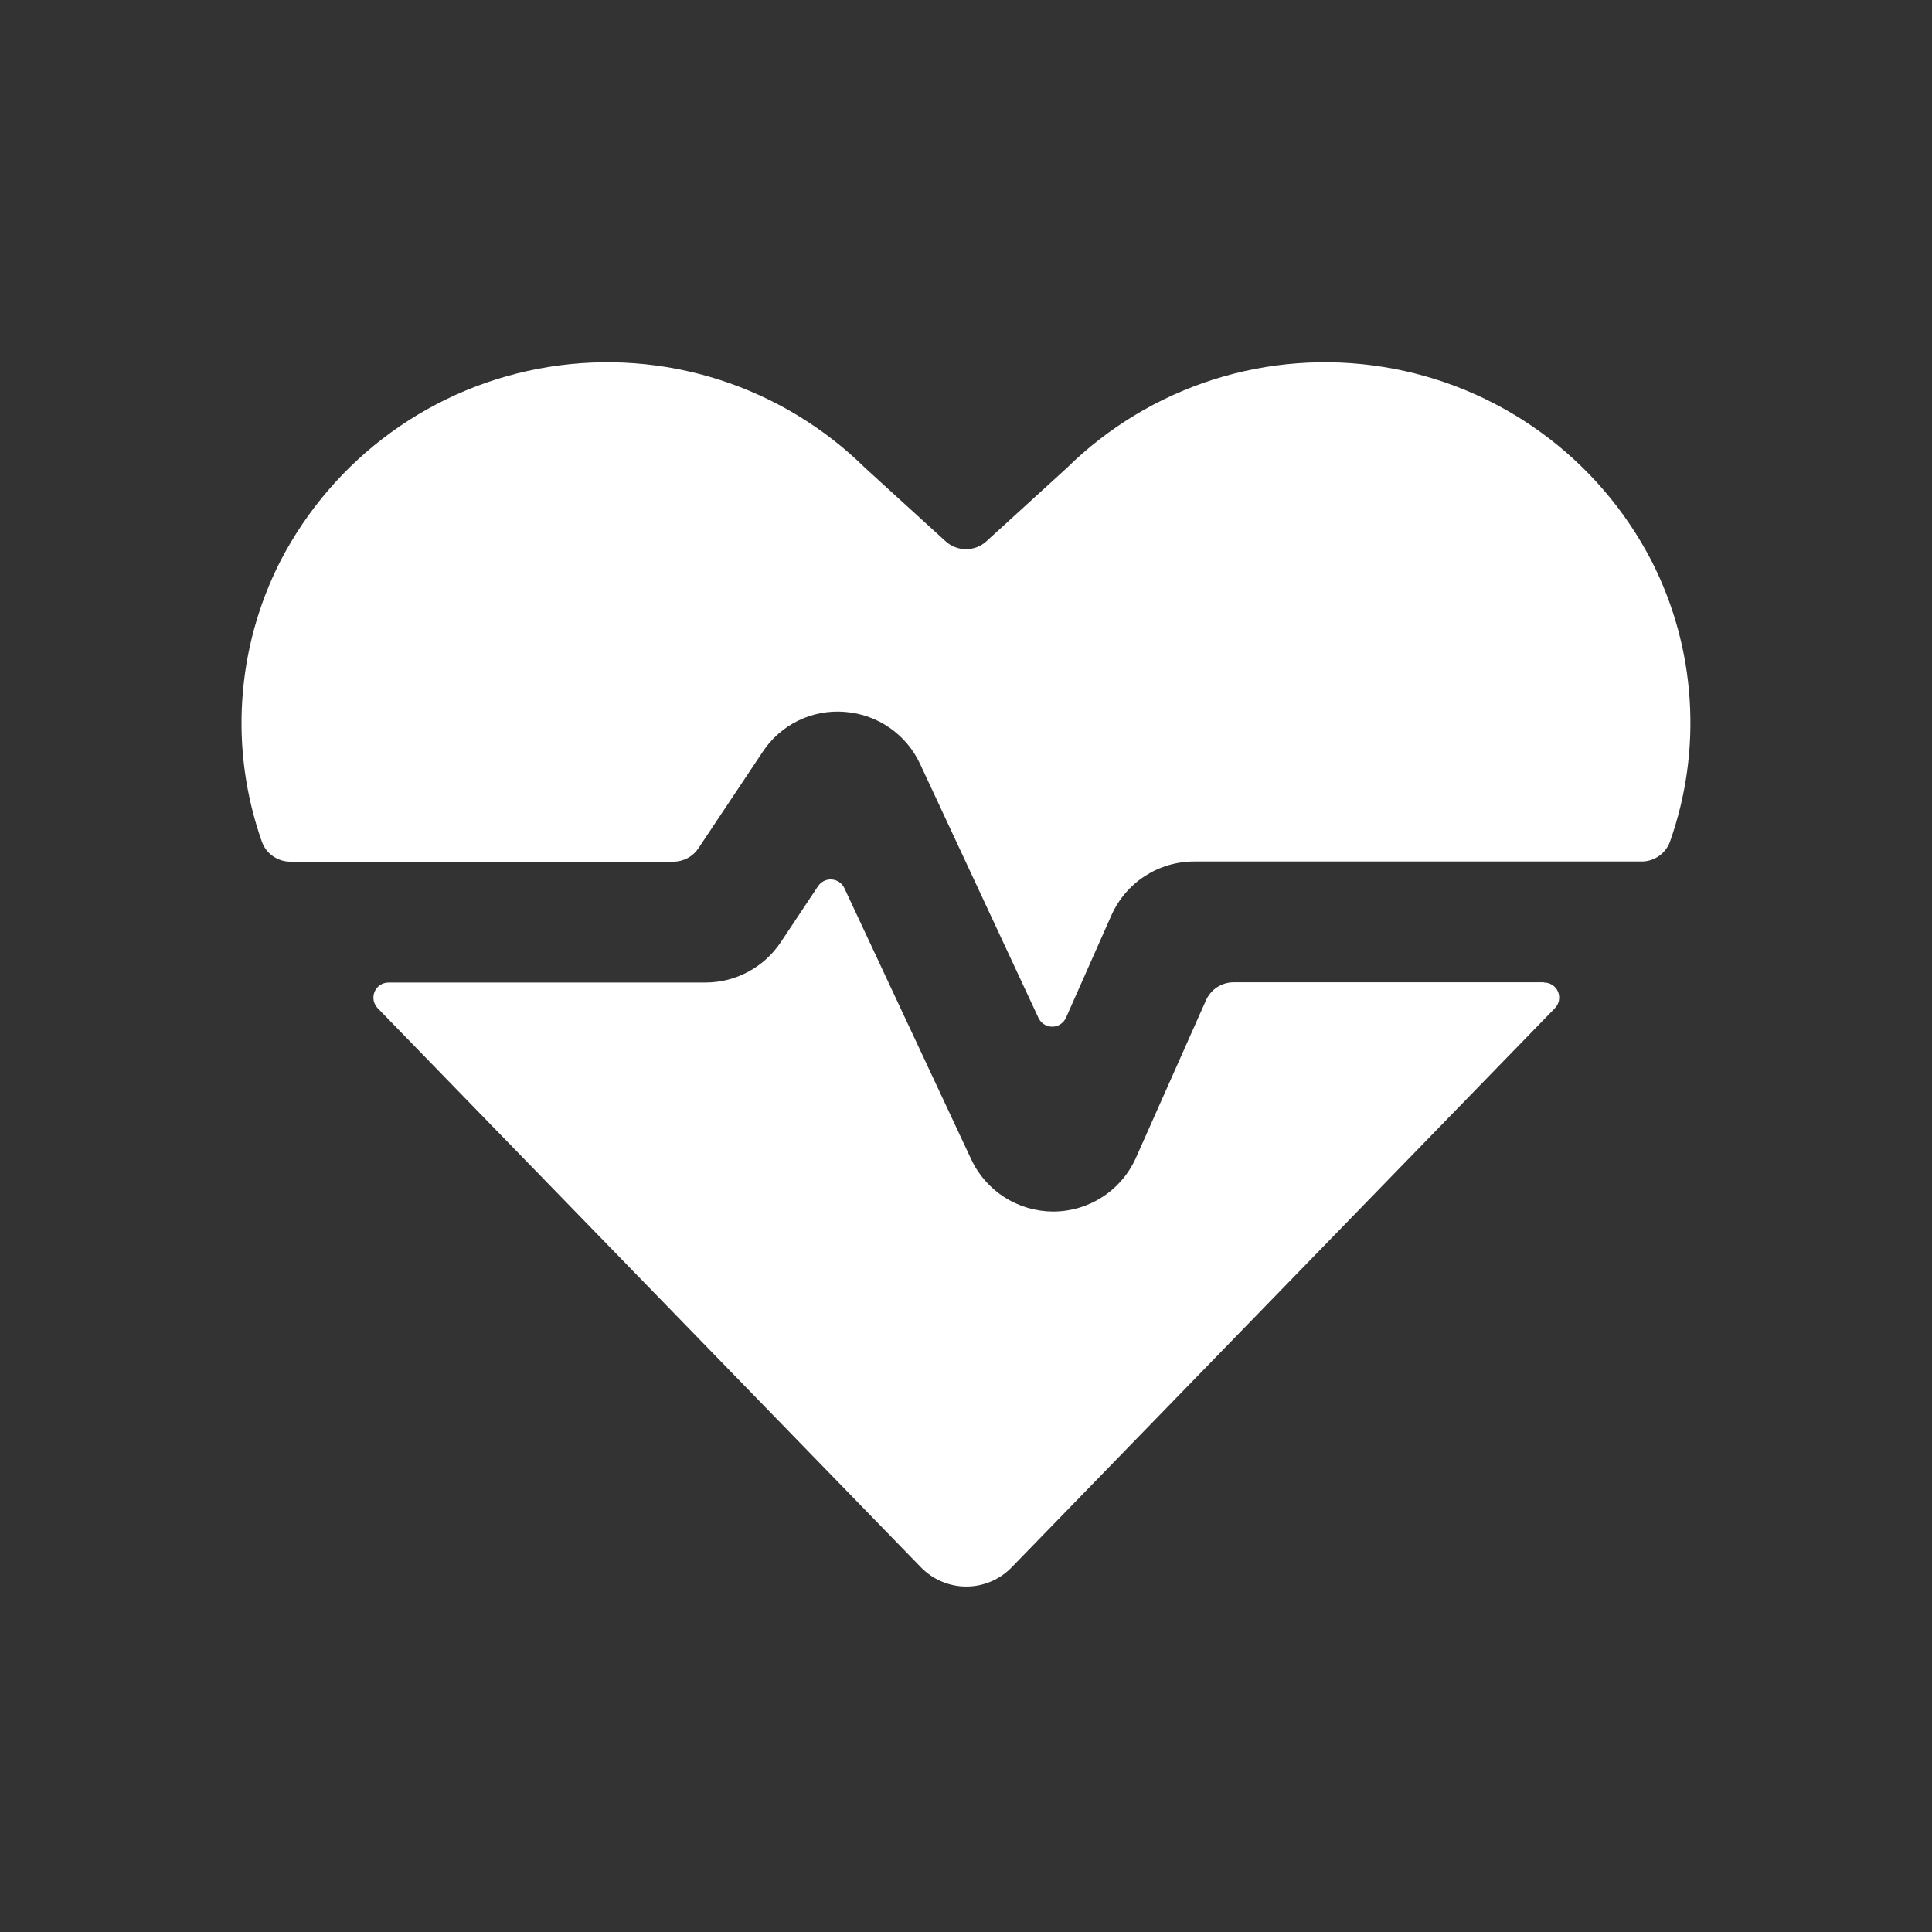 <svg width="32" height="32" viewBox="0 0 32 32" fill="none" xmlns="http://www.w3.org/2000/svg">
<rect x="0" y="0" width="32" height="32" fill="#333333" stroke="none"/>
<path d="M25.566 16.27H20.431C20.334 16.27 20.239 16.299 20.158 16.352C20.077 16.405 20.013 16.481 19.974 16.57L18.815 19.176C18.698 19.439 18.508 19.663 18.267 19.821C18.026 19.979 17.745 20.064 17.457 20.067H17.442C17.157 20.066 16.878 19.984 16.637 19.83C16.397 19.677 16.205 19.458 16.085 19.199L13.985 14.71C13.966 14.67 13.937 14.635 13.9 14.61C13.864 14.585 13.822 14.57 13.777 14.567C13.733 14.563 13.689 14.572 13.649 14.591C13.609 14.611 13.575 14.64 13.55 14.677L12.932 15.606C12.795 15.811 12.609 15.98 12.392 16.096C12.174 16.213 11.93 16.274 11.683 16.274H6.434C6.385 16.274 6.337 16.288 6.296 16.316C6.255 16.343 6.223 16.381 6.204 16.427C6.185 16.472 6.18 16.522 6.189 16.57C6.198 16.618 6.221 16.663 6.255 16.698L15.255 25.961C15.353 26.061 15.469 26.141 15.598 26.195C15.727 26.25 15.865 26.278 16.005 26.278C16.145 26.278 16.283 26.25 16.412 26.195C16.541 26.141 16.658 26.061 16.755 25.961L25.755 16.698C25.789 16.663 25.812 16.618 25.821 16.57C25.83 16.522 25.825 16.472 25.806 16.427C25.787 16.381 25.755 16.343 25.714 16.316C25.673 16.288 25.625 16.274 25.576 16.274L25.566 16.27Z" fill="white"/>
<path d="M27.361 9.303C26.924 8.454 26.293 7.719 25.519 7.159C24.746 6.598 23.851 6.228 22.908 6.077C21.965 5.926 20.999 5.998 20.09 6.289C19.18 6.58 18.351 7.081 17.67 7.751L16.337 8.966C16.245 9.05 16.125 9.096 16 9.096C15.876 9.096 15.755 9.05 15.663 8.966L14.33 7.751C13.649 7.081 12.821 6.58 11.911 6.289C11.001 5.998 10.036 5.926 9.092 6.077C8.149 6.228 7.255 6.598 6.481 7.159C5.708 7.719 5.077 8.454 4.639 9.303C4.278 10.015 4.065 10.792 4.013 11.589C3.96 12.385 4.071 13.184 4.336 13.937C4.37 14.035 4.434 14.119 4.518 14.179C4.603 14.239 4.704 14.272 4.807 14.272H11.153C11.236 14.272 11.317 14.251 11.389 14.213C11.462 14.174 11.524 14.117 11.569 14.049L12.631 12.455C12.777 12.232 12.981 12.053 13.221 11.936C13.461 11.819 13.727 11.769 13.993 11.791C14.259 11.811 14.514 11.901 14.733 12.053C14.952 12.204 15.127 12.411 15.239 12.652L17.2 16.859C17.22 16.902 17.252 16.939 17.292 16.965C17.333 16.991 17.38 17.005 17.428 17.005C17.476 17.005 17.523 16.991 17.563 16.965C17.603 16.939 17.635 16.902 17.655 16.859L18.409 15.159C18.527 14.894 18.719 14.669 18.962 14.511C19.206 14.353 19.489 14.269 19.779 14.269H27.19C27.294 14.269 27.395 14.237 27.479 14.177C27.564 14.117 27.628 14.033 27.662 13.935C27.928 13.182 28.038 12.384 27.986 11.588C27.935 10.792 27.722 10.014 27.361 9.303Z" fill="white"/>
</svg>
